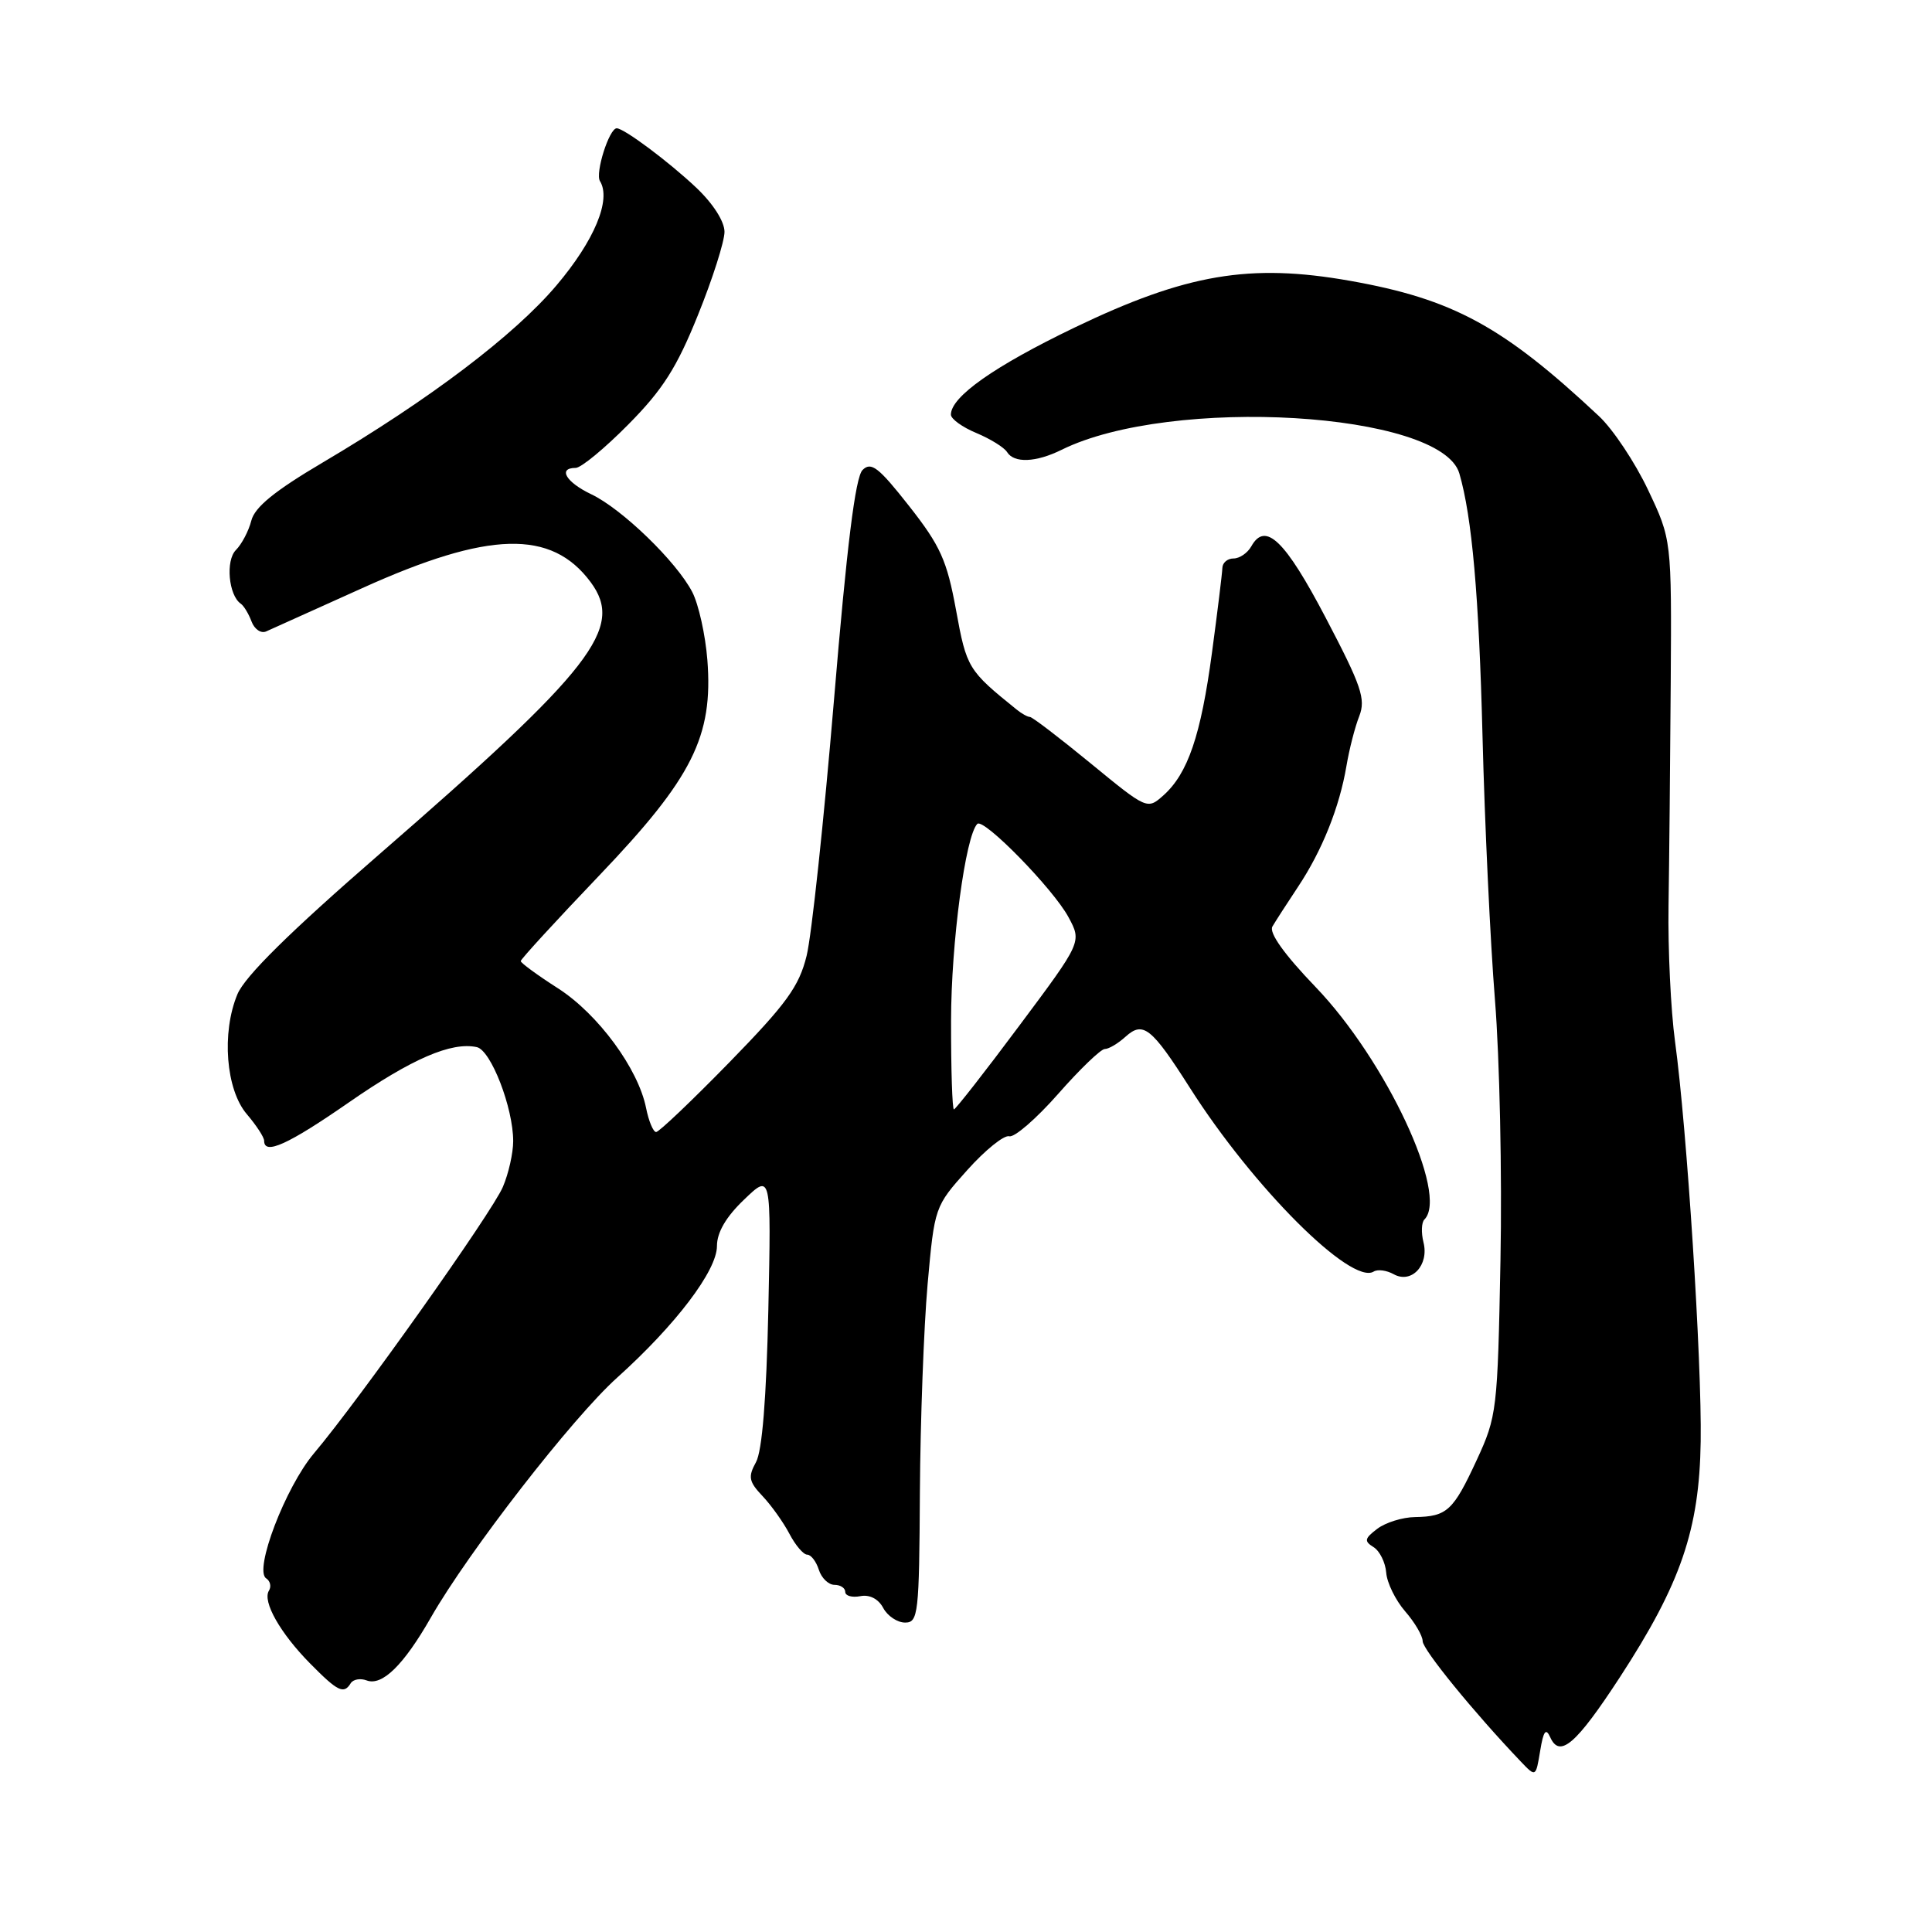 <?xml version="1.0" encoding="UTF-8" standalone="no"?>
<!DOCTYPE svg PUBLIC "-//W3C//DTD SVG 1.1//EN" "http://www.w3.org/Graphics/SVG/1.1/DTD/svg11.dtd" >
<svg xmlns="http://www.w3.org/2000/svg" xmlns:xlink="http://www.w3.org/1999/xlink" version="1.1" viewBox="0 0 256 256">
 <g >
 <path fill="currentColor"
d=" M 205.41 230.19 C 206.67 233.01 208.83 231.15 214.65 222.23 C 222.72 209.84 225.18 202.67 225.35 191.00 C 225.51 180.42 223.53 149.57 221.95 138.00 C 221.39 133.88 221.00 125.78 221.09 120.00 C 221.18 114.22 221.31 100.95 221.38 90.50 C 221.50 71.50 221.50 71.50 218.37 64.90 C 216.65 61.27 213.73 56.88 211.87 55.14 C 199.16 43.23 192.54 39.63 178.89 37.21 C 165.62 34.86 157.18 36.29 142.37 43.41 C 131.74 48.53 126.00 52.57 126.00 54.94 C 126.00 55.51 127.52 56.61 129.38 57.38 C 131.24 58.16 133.06 59.29 133.44 59.90 C 134.37 61.40 137.27 61.28 140.67 59.60 C 155.18 52.43 190.98 54.55 193.37 62.73 C 195.05 68.49 195.97 78.93 196.44 97.50 C 196.73 109.05 197.47 124.80 198.09 132.50 C 198.71 140.20 199.04 155.72 198.82 167.00 C 198.44 186.87 198.35 187.68 195.67 193.47 C 192.56 200.19 191.74 200.95 187.50 201.02 C 185.85 201.04 183.60 201.74 182.50 202.57 C 180.80 203.86 180.73 204.21 182.00 205.00 C 182.82 205.51 183.57 207.03 183.68 208.38 C 183.78 209.73 184.91 212.03 186.18 213.50 C 187.46 214.97 188.51 216.75 188.51 217.47 C 188.53 218.59 195.27 226.87 201.50 233.40 C 203.50 235.50 203.50 235.50 204.08 232.00 C 204.51 229.36 204.84 228.92 205.41 230.19 Z  M 46.47 223.04 C 46.80 222.52 47.74 222.35 48.57 222.66 C 50.62 223.45 53.48 220.66 57.11 214.30 C 62.11 205.57 75.86 187.86 81.77 182.55 C 89.54 175.56 95.00 168.36 95.00 165.11 C 95.00 163.30 96.20 161.24 98.60 158.95 C 102.19 155.50 102.19 155.50 101.81 173.50 C 101.55 185.33 100.99 192.27 100.17 193.75 C 99.10 195.69 99.22 196.32 101.05 198.25 C 102.22 199.49 103.82 201.74 104.61 203.25 C 105.40 204.76 106.46 206.00 106.96 206.00 C 107.46 206.00 108.15 206.90 108.50 208.00 C 108.85 209.10 109.78 210.00 110.57 210.00 C 111.36 210.00 112.00 210.42 112.00 210.94 C 112.00 211.46 112.90 211.71 114.00 211.50 C 115.23 211.26 116.39 211.86 117.03 213.06 C 117.60 214.13 118.91 215.00 119.93 215.00 C 121.67 215.00 121.80 213.87 121.89 197.75 C 121.95 188.26 122.41 175.86 122.91 170.19 C 123.83 159.93 123.85 159.86 128.17 155.04 C 130.55 152.38 133.05 150.37 133.73 150.56 C 134.40 150.76 137.31 148.24 140.20 144.96 C 143.08 141.68 145.87 139.00 146.39 139.00 C 146.92 139.00 148.16 138.26 149.15 137.36 C 151.47 135.27 152.58 136.15 157.66 144.13 C 166.04 157.32 179.05 170.32 182.02 168.49 C 182.55 168.16 183.74 168.32 184.67 168.84 C 187.03 170.15 189.38 167.64 188.62 164.62 C 188.30 163.34 188.35 161.98 188.74 161.59 C 192.00 158.34 183.65 140.49 174.31 130.77 C 170.17 126.46 168.12 123.59 168.60 122.77 C 169.01 122.07 170.54 119.70 172.00 117.50 C 175.18 112.72 177.49 106.96 178.41 101.50 C 178.78 99.30 179.54 96.32 180.11 94.89 C 180.99 92.62 180.40 90.89 175.68 81.89 C 170.27 71.56 167.66 69.06 165.80 72.40 C 165.30 73.28 164.25 74.00 163.45 74.00 C 162.65 74.00 161.99 74.56 161.97 75.25 C 161.95 75.94 161.33 81.00 160.59 86.50 C 159.12 97.46 157.40 102.50 154.15 105.40 C 152.02 107.29 151.98 107.27 144.52 101.15 C 140.40 97.77 136.78 95.00 136.47 95.00 C 136.17 95.00 135.37 94.56 134.71 94.02 C 128.27 88.83 128.08 88.52 126.68 80.84 C 125.47 74.24 124.61 72.33 120.46 67.05 C 116.41 61.90 115.43 61.14 114.29 62.28 C 113.34 63.23 112.21 72.31 110.51 92.72 C 109.17 108.72 107.54 123.99 106.88 126.65 C 105.88 130.71 104.22 133.00 96.66 140.75 C 91.69 145.84 87.32 150.00 86.94 150.00 C 86.56 150.00 85.96 148.57 85.61 146.82 C 84.57 141.60 79.24 134.36 73.94 130.96 C 71.22 129.22 69.00 127.59 69.00 127.35 C 69.00 127.10 73.68 122.00 79.41 116.00 C 91.77 103.06 94.51 97.58 93.73 87.45 C 93.47 84.13 92.57 80.08 91.73 78.45 C 89.64 74.42 82.41 67.42 78.34 65.49 C 75.00 63.90 73.87 62.00 76.28 62.00 C 76.99 62.00 80.13 59.41 83.26 56.24 C 87.81 51.65 89.68 48.71 92.48 41.75 C 94.42 36.96 96.00 31.99 96.00 30.72 C 96.00 29.34 94.48 26.97 92.25 24.86 C 88.62 21.43 82.69 17.00 81.72 17.00 C 80.72 17.00 78.84 22.93 79.50 24.00 C 81.02 26.46 78.76 31.88 73.74 37.81 C 68.14 44.43 56.94 52.91 42.72 61.31 C 36.39 65.05 33.75 67.20 33.30 68.99 C 32.95 70.36 32.03 72.11 31.26 72.88 C 29.87 74.27 30.29 78.88 31.90 79.99 C 32.31 80.27 32.95 81.33 33.33 82.35 C 33.71 83.37 34.58 83.97 35.26 83.67 C 35.94 83.37 41.67 80.79 48.00 77.93 C 64.77 70.35 73.06 70.13 78.26 77.13 C 82.77 83.21 78.58 88.60 50.21 113.24 C 38.35 123.54 32.46 129.36 31.46 131.74 C 29.33 136.85 29.93 144.41 32.72 147.65 C 33.97 149.12 35.00 150.69 35.00 151.16 C 35.00 153.10 38.17 151.66 46.22 146.08 C 54.58 140.28 59.82 138.02 63.18 138.75 C 65.05 139.16 68.00 146.77 68.00 151.21 C 68.00 152.78 67.39 155.51 66.63 157.28 C 65.21 160.64 47.58 185.50 41.59 192.59 C 37.83 197.05 33.61 208.07 35.27 209.14 C 35.81 209.49 35.98 210.23 35.63 210.78 C 34.75 212.21 37.14 216.42 41.11 220.44 C 44.76 224.14 45.56 224.53 46.47 223.04 Z  M 126.02 135.25 C 126.03 124.93 127.93 110.74 129.50 109.17 C 130.33 108.34 139.58 117.80 141.58 121.53 C 143.35 124.81 143.35 124.81 135.07 135.90 C 130.52 142.01 126.61 147.00 126.40 147.00 C 126.18 147.00 126.01 141.71 126.02 135.25 Z "/>
</g>
</svg>